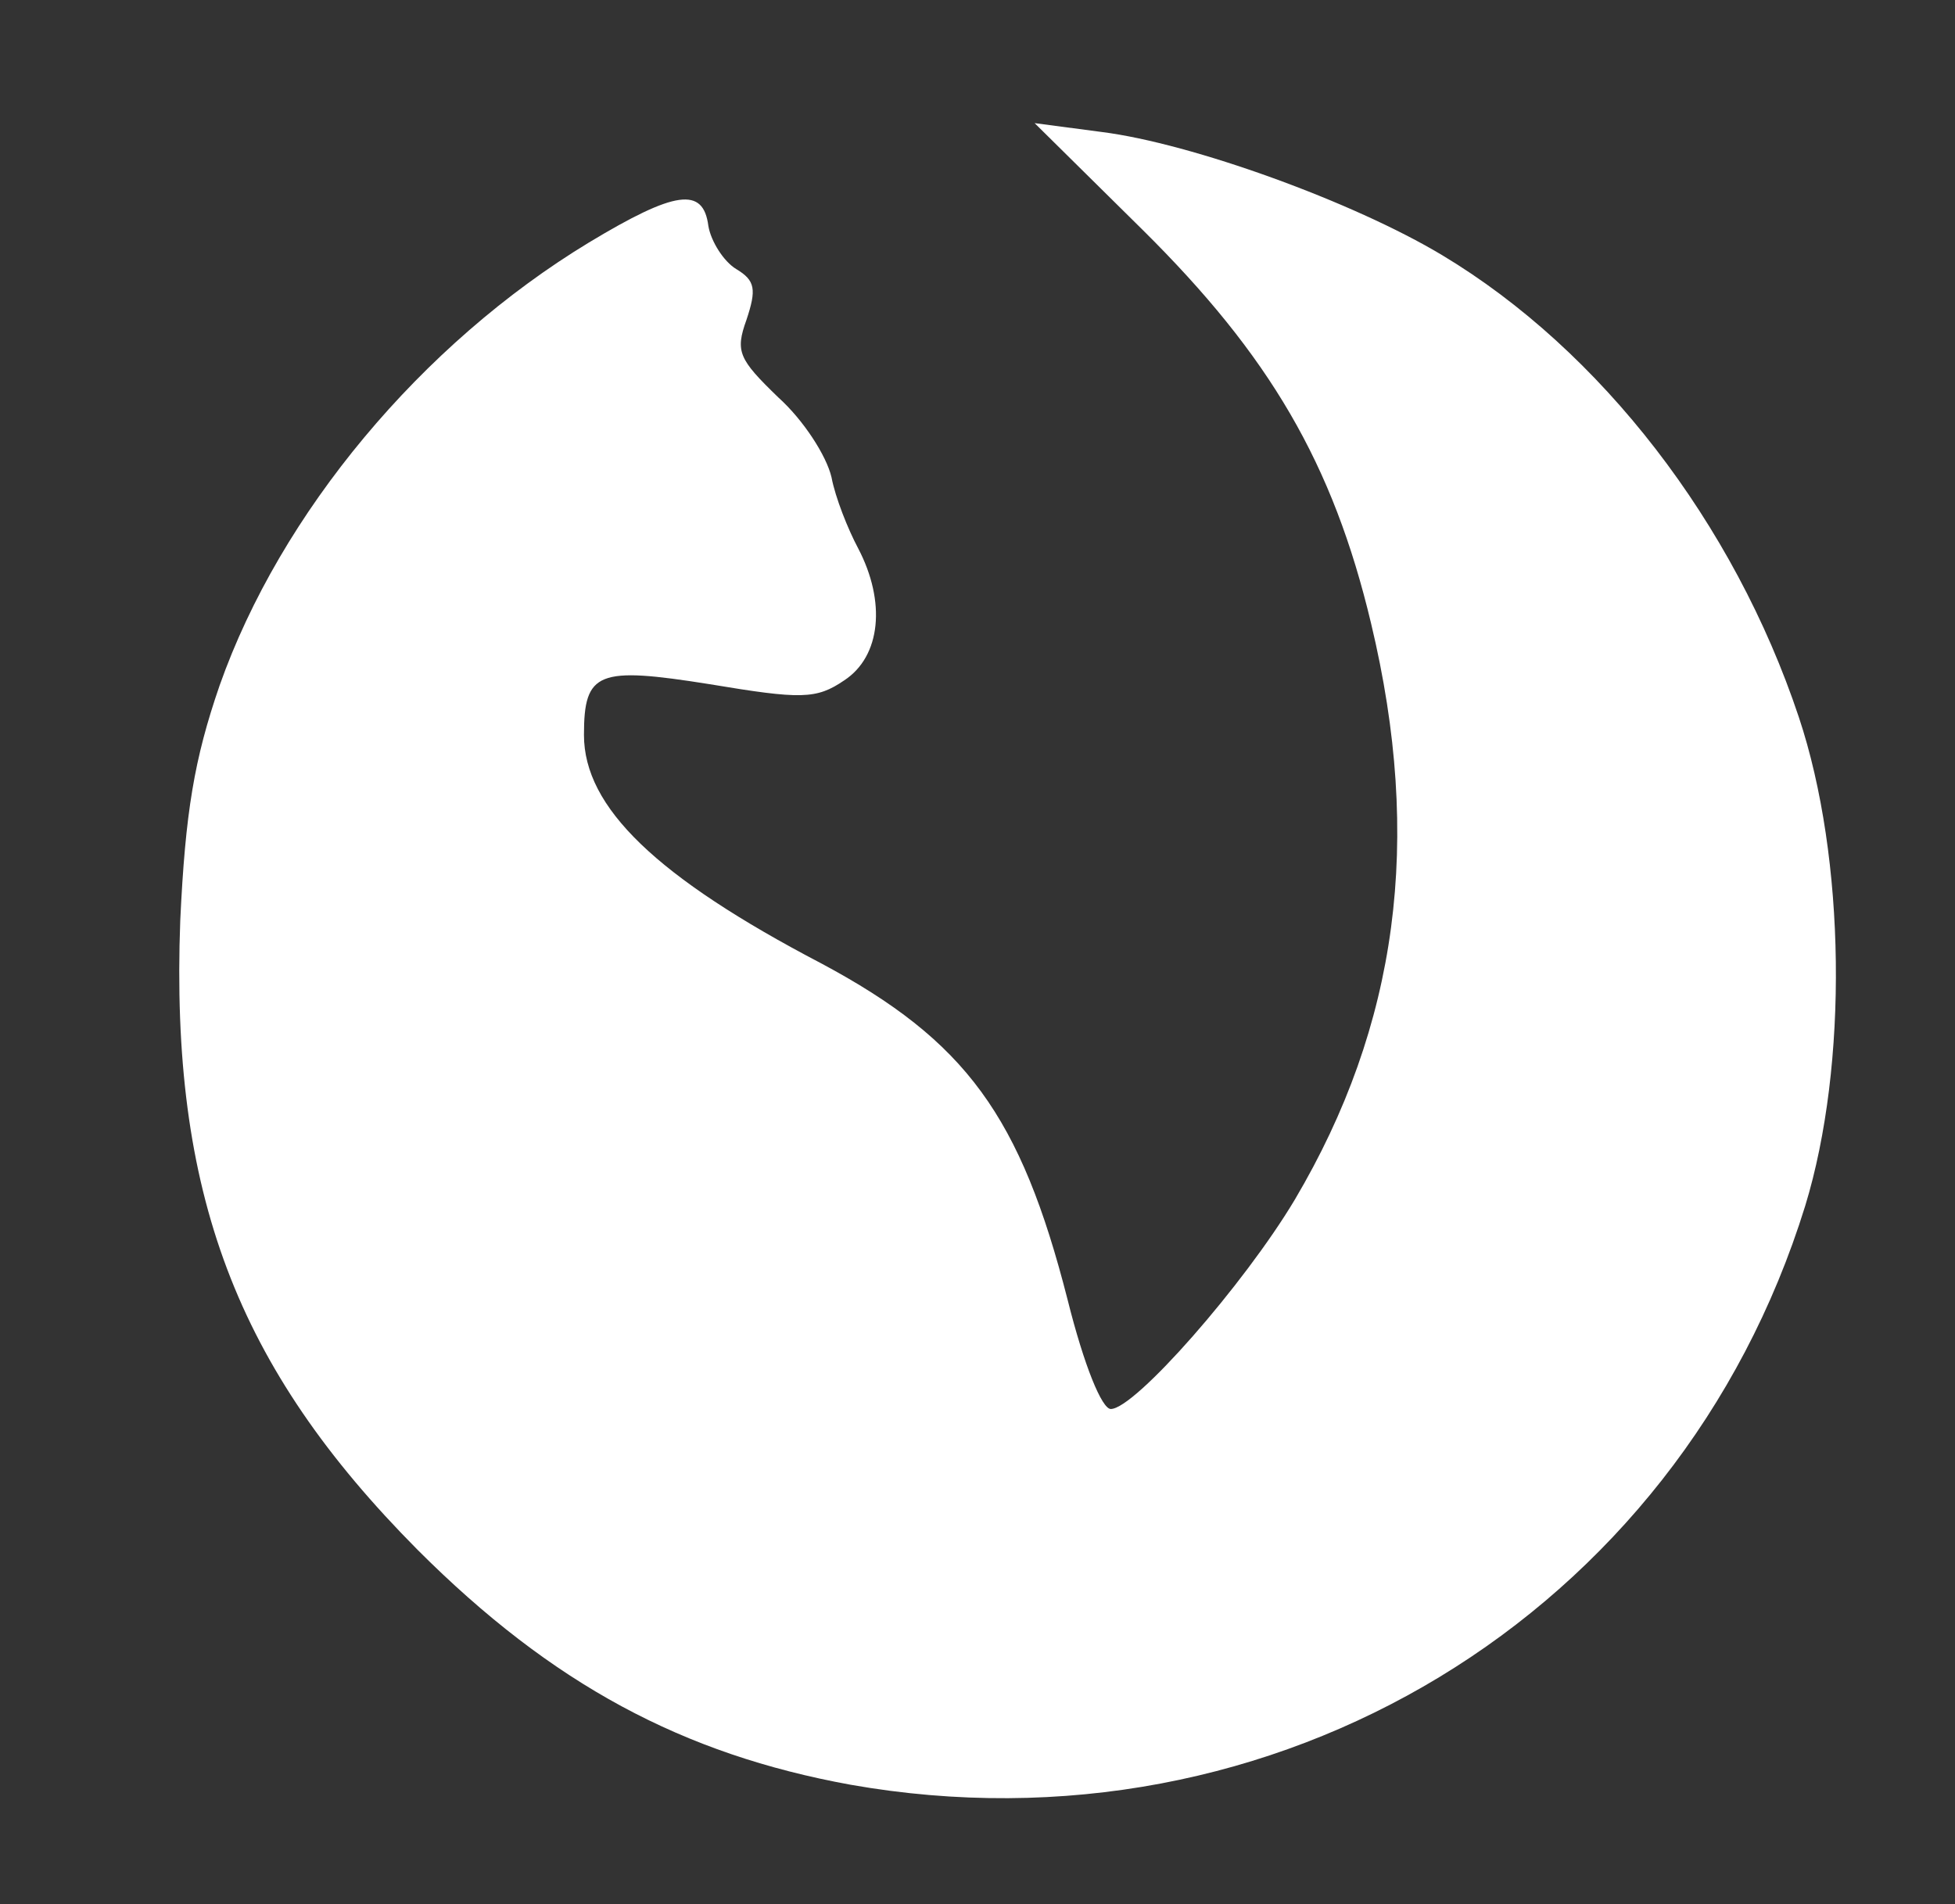 <?xml version="1.0" standalone="no"?>
<!DOCTYPE svg PUBLIC "-//W3C//DTD SVG 20010904//EN"
 "http://www.w3.org/TR/2001/REC-SVG-20010904/DTD/svg10.dtd">
<svg version="1.0" xmlns="http://www.w3.org/2000/svg"
 width="154pt" height="150pt" viewBox="0 0 154 150"
 preserveAspectRatio="xMidYMid meet">

<rect x="0" y="0" width="154" height="150" fill="#333333" stroke="none"/>

<g transform="translate(0,150) scale(0.1,-0.1)"
fill="#FFFFFF" stroke="none">
<path d="M900 1319 c100 -99 150 -184 180 -310 41 -171 21 -317 -60 -454 -40
-67 -126 -165 -145 -165 -7 0 -21 34 -34 86 -37 145 -80 204 -194 265 -130 68
-187 123 -187 180 0 50 11 54 99 40 72 -12 84 -12 106 3 29 19 33 62 11 104
-8 15 -18 40 -21 56 -4 17 -22 45 -42 63 -31 30 -34 36 -25 61 8 24 7 31 -8
40 -10 6 -20 22 -22 34 -4 31 -26 28 -94 -13 -132 -80 -243 -213 -291 -349
-20 -58 -27 -100 -31 -185 -8 -215 44 -352 187 -496 106 -106 209 -161 341
-185 334 -59 652 133 752 456 34 111 32 274 -5 385 -51 153 -156 289 -281 364
-70 42 -197 88 -268 97 l-53 7 85 -84z"/>
</g>
</svg>
